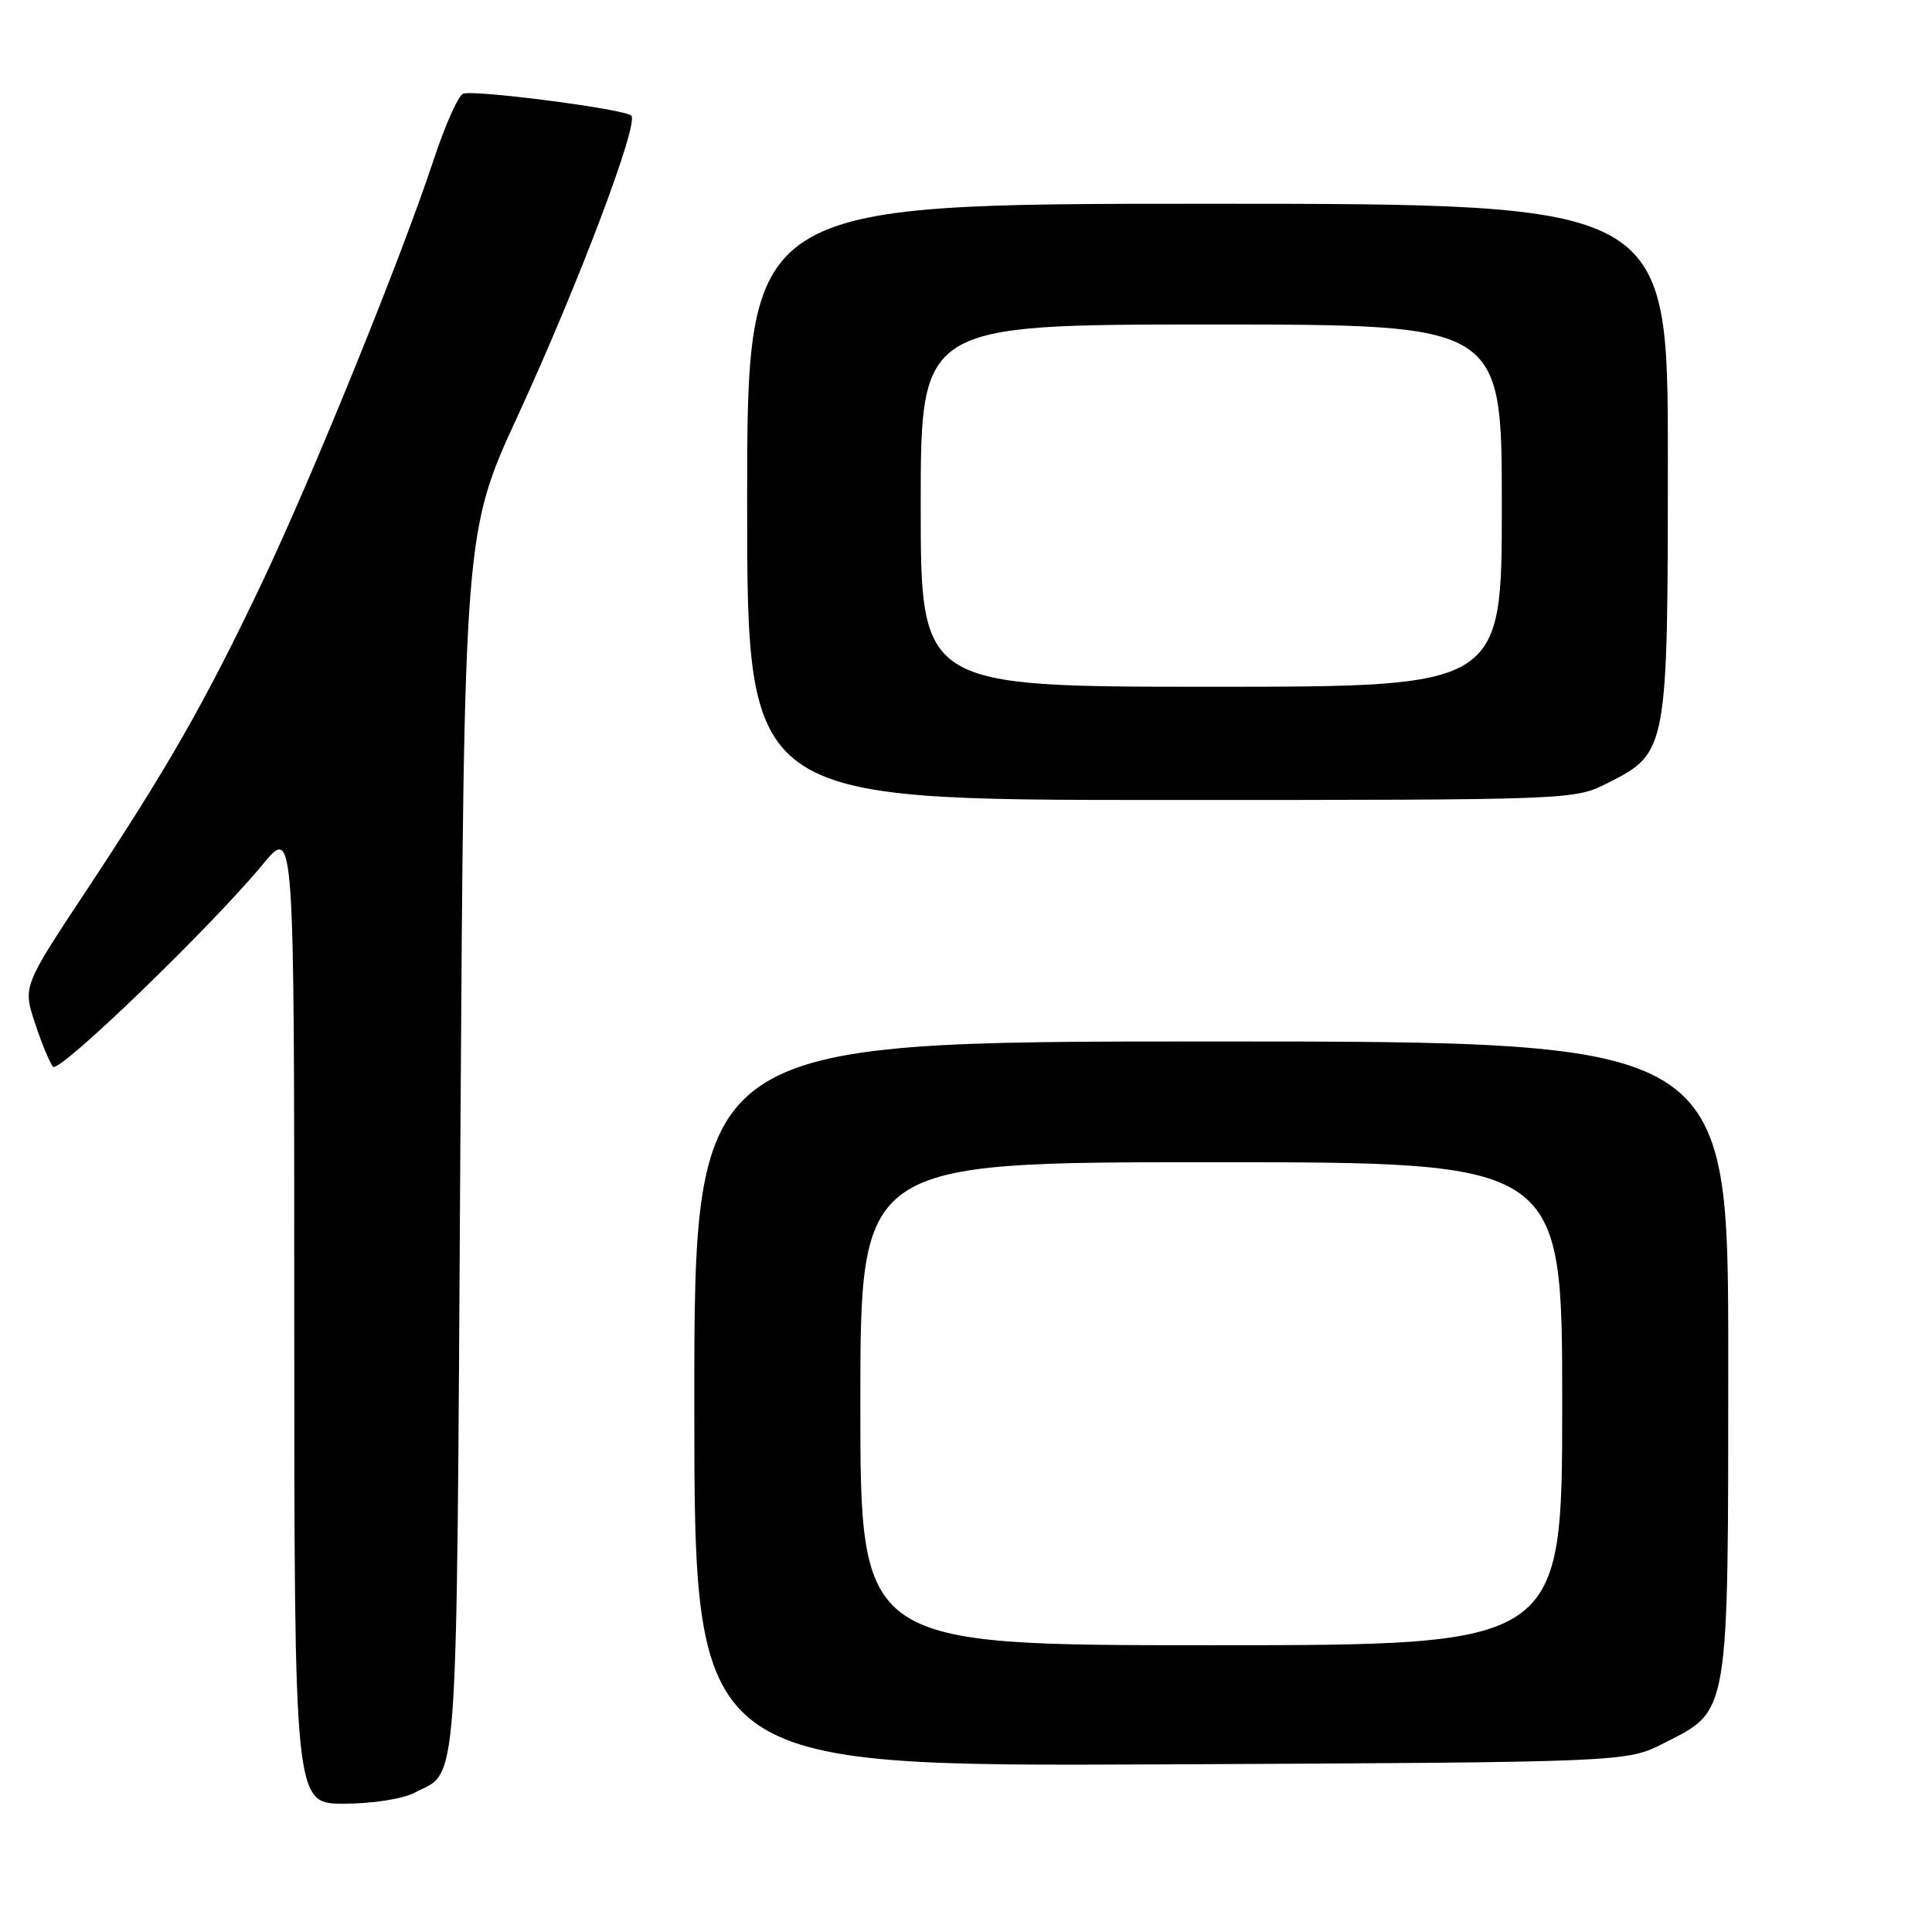 <?xml version="1.0" encoding="UTF-8" standalone="no"?>
<!DOCTYPE svg PUBLIC "-//W3C//DTD SVG 1.1//EN" "http://www.w3.org/Graphics/SVG/1.1/DTD/svg11.dtd" >
<svg xmlns="http://www.w3.org/2000/svg" xmlns:xlink="http://www.w3.org/1999/xlink" version="1.1" viewBox="0 0 256 256">
 <g >
 <path fill="currentColor"
d=" M 54.87 237.57 C 60.83 234.49 60.46 239.72 61.00 151.60 C 61.51 70.50 61.51 70.50 68.65 55.00 C 76.61 37.72 84.69 16.35 83.65 15.32 C 82.78 14.45 62.85 11.86 61.36 12.42 C 60.73 12.66 58.97 16.60 57.46 21.18 C 53.10 34.37 41.33 63.32 34.58 77.50 C 27.07 93.25 22.30 101.59 11.37 118.11 C 3.03 130.72 3.03 130.72 4.65 135.61 C 5.54 138.30 6.61 140.88 7.03 141.35 C 7.84 142.25 27.92 122.87 34.85 114.50 C 38.99 109.50 38.99 109.50 38.99 174.25 C 39.00 239.00 39.00 239.00 45.55 239.00 C 49.28 239.00 53.29 238.38 54.87 237.57 Z  M 220.43 231.00 C 229.21 226.55 229.00 227.82 229.00 179.77 C 229.00 138.00 229.00 138.00 160.50 138.00 C 92.00 138.00 92.00 138.00 92.00 186.04 C 92.00 234.07 92.00 234.07 153.75 233.79 C 215.50 233.50 215.50 233.50 220.43 231.00 Z  M 213.04 103.75 C 220.94 99.76 221.00 99.48 221.00 60.75 C 221.00 27.00 221.00 27.00 160.00 27.00 C 99.00 27.00 99.00 27.00 99.00 66.50 C 99.00 106.00 99.00 106.00 153.79 106.00 C 208.58 106.00 208.58 106.00 213.04 103.75 Z  M 114.00 186.00 C 114.00 154.00 114.00 154.00 160.50 154.00 C 207.00 154.00 207.00 154.00 207.00 186.00 C 207.00 218.00 207.00 218.00 160.50 218.00 C 114.00 218.00 114.00 218.00 114.00 186.00 Z  M 122.00 67.00 C 122.00 43.00 122.00 43.00 160.50 43.00 C 199.00 43.00 199.00 43.00 199.00 67.00 C 199.00 91.00 199.00 91.00 160.50 91.00 C 122.00 91.00 122.00 91.00 122.00 67.00 Z "/>
</g>
</svg>